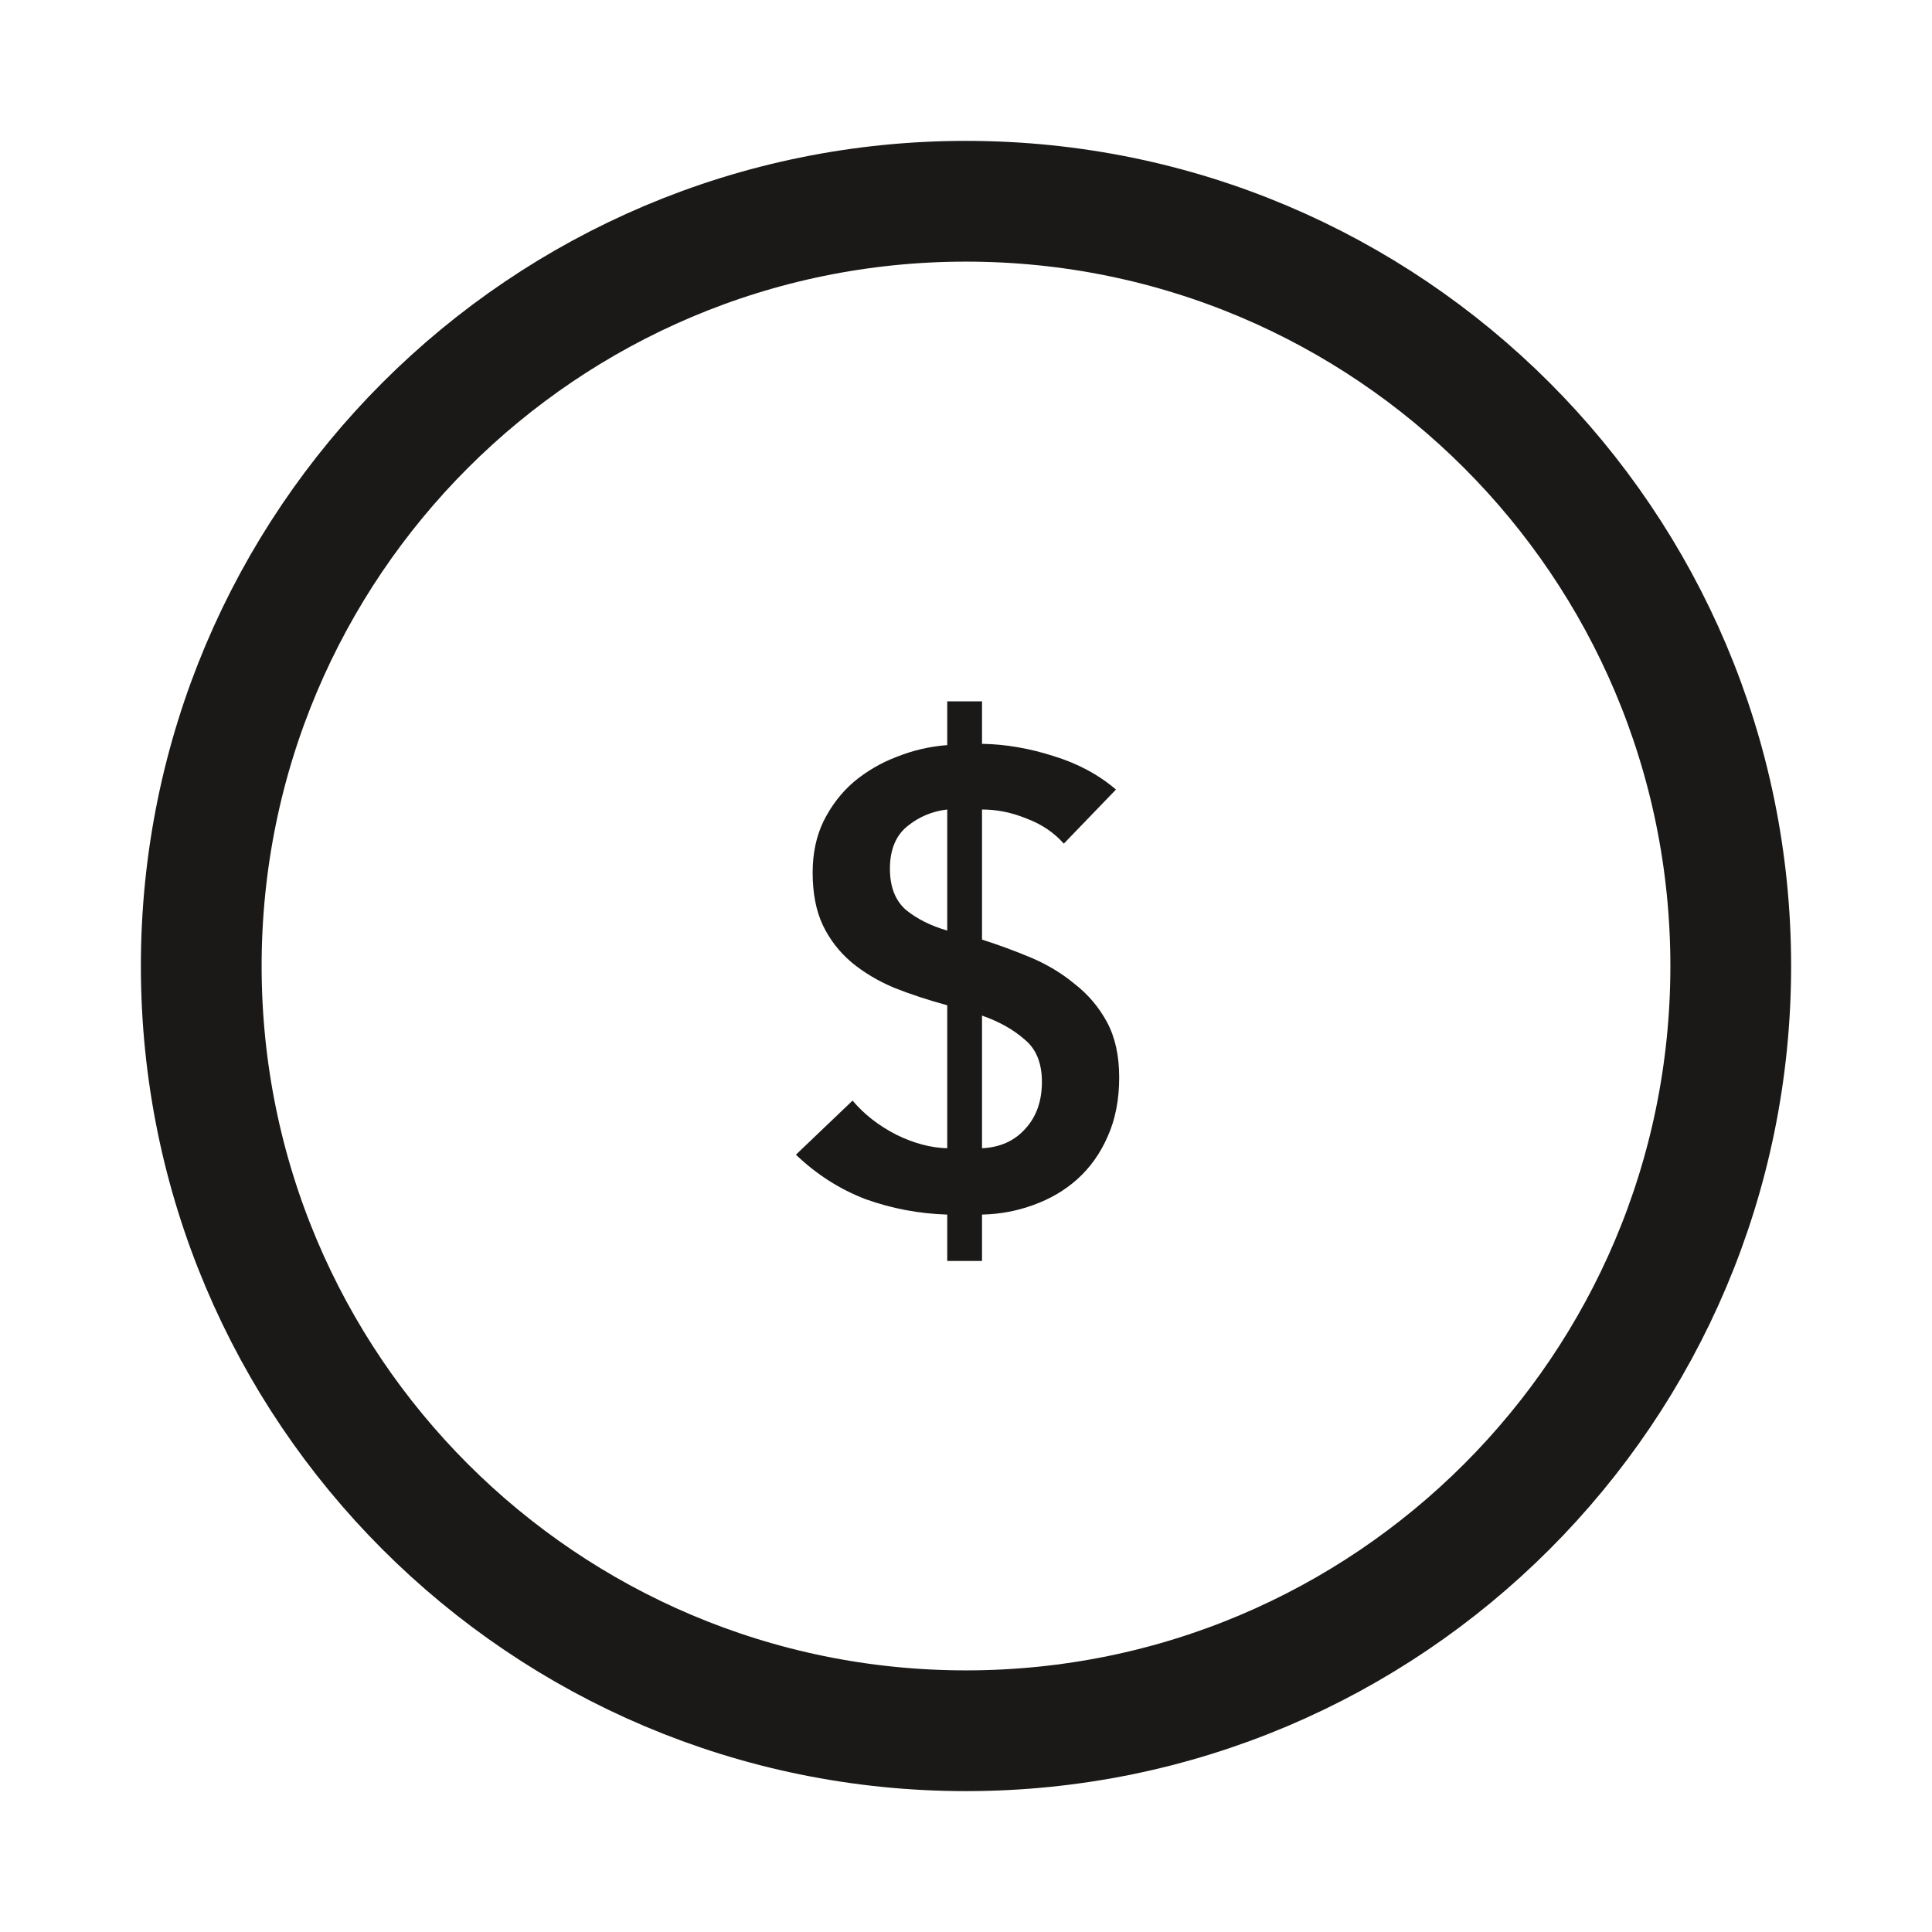 <svg width="24" height="24" viewBox="0 0 24 24" fill="none" xmlns="http://www.w3.org/2000/svg">
<g id="Earning">
<g id="Iconly/Light/Play">
<g id="Play">
<path id="Stroke 1" fill-rule="evenodd" clip-rule="evenodd" d="M12 2.5C17.246 2.5 21.5 6.753 21.5 12C21.5 17.247 17.246 21.5 12 21.5C6.753 21.5 2.5 17.247 2.5 12C2.5 6.753 6.753 2.5 12 2.5Z" stroke="#1B1918" stroke-width="1.5" stroke-linecap="round" stroke-linejoin="round"/>
</g>
</g>
<path id="$" d="M12.199 9.24C12.492 9.245 12.788 9.296 13.087 9.392C13.385 9.483 13.644 9.621 13.863 9.808L13.215 10.48C13.092 10.341 12.937 10.237 12.751 10.168C12.569 10.093 12.385 10.056 12.199 10.056V11.672C12.401 11.736 12.604 11.811 12.807 11.896C13.009 11.981 13.191 12.091 13.351 12.224C13.516 12.352 13.649 12.509 13.751 12.696C13.852 12.883 13.903 13.112 13.903 13.384C13.903 13.661 13.855 13.907 13.759 14.12C13.668 14.328 13.543 14.504 13.383 14.648C13.228 14.787 13.047 14.893 12.839 14.968C12.636 15.043 12.423 15.083 12.199 15.088V15.664H11.767V15.088C11.415 15.077 11.076 15.013 10.751 14.896C10.431 14.773 10.143 14.589 9.887 14.344L10.591 13.672C10.735 13.843 10.916 13.984 11.135 14.096C11.353 14.203 11.564 14.259 11.767 14.264V12.488C11.532 12.424 11.313 12.352 11.111 12.272C10.908 12.187 10.729 12.08 10.575 11.952C10.425 11.824 10.308 11.672 10.223 11.496C10.137 11.315 10.095 11.096 10.095 10.84C10.095 10.6 10.14 10.387 10.231 10.2C10.327 10.008 10.452 9.845 10.607 9.712C10.767 9.579 10.945 9.475 11.143 9.4C11.345 9.32 11.553 9.272 11.767 9.256V8.712H12.199V9.24ZM11.767 10.056C11.58 10.077 11.415 10.147 11.271 10.264C11.127 10.381 11.055 10.557 11.055 10.792C11.055 11.016 11.121 11.187 11.255 11.304C11.393 11.416 11.564 11.501 11.767 11.56V10.056ZM12.199 14.264C12.423 14.253 12.601 14.173 12.735 14.024C12.873 13.875 12.943 13.68 12.943 13.44C12.943 13.205 12.871 13.029 12.727 12.912C12.588 12.789 12.412 12.691 12.199 12.616V14.264Z" fill="#1B1918"/>
</g>
</svg>
